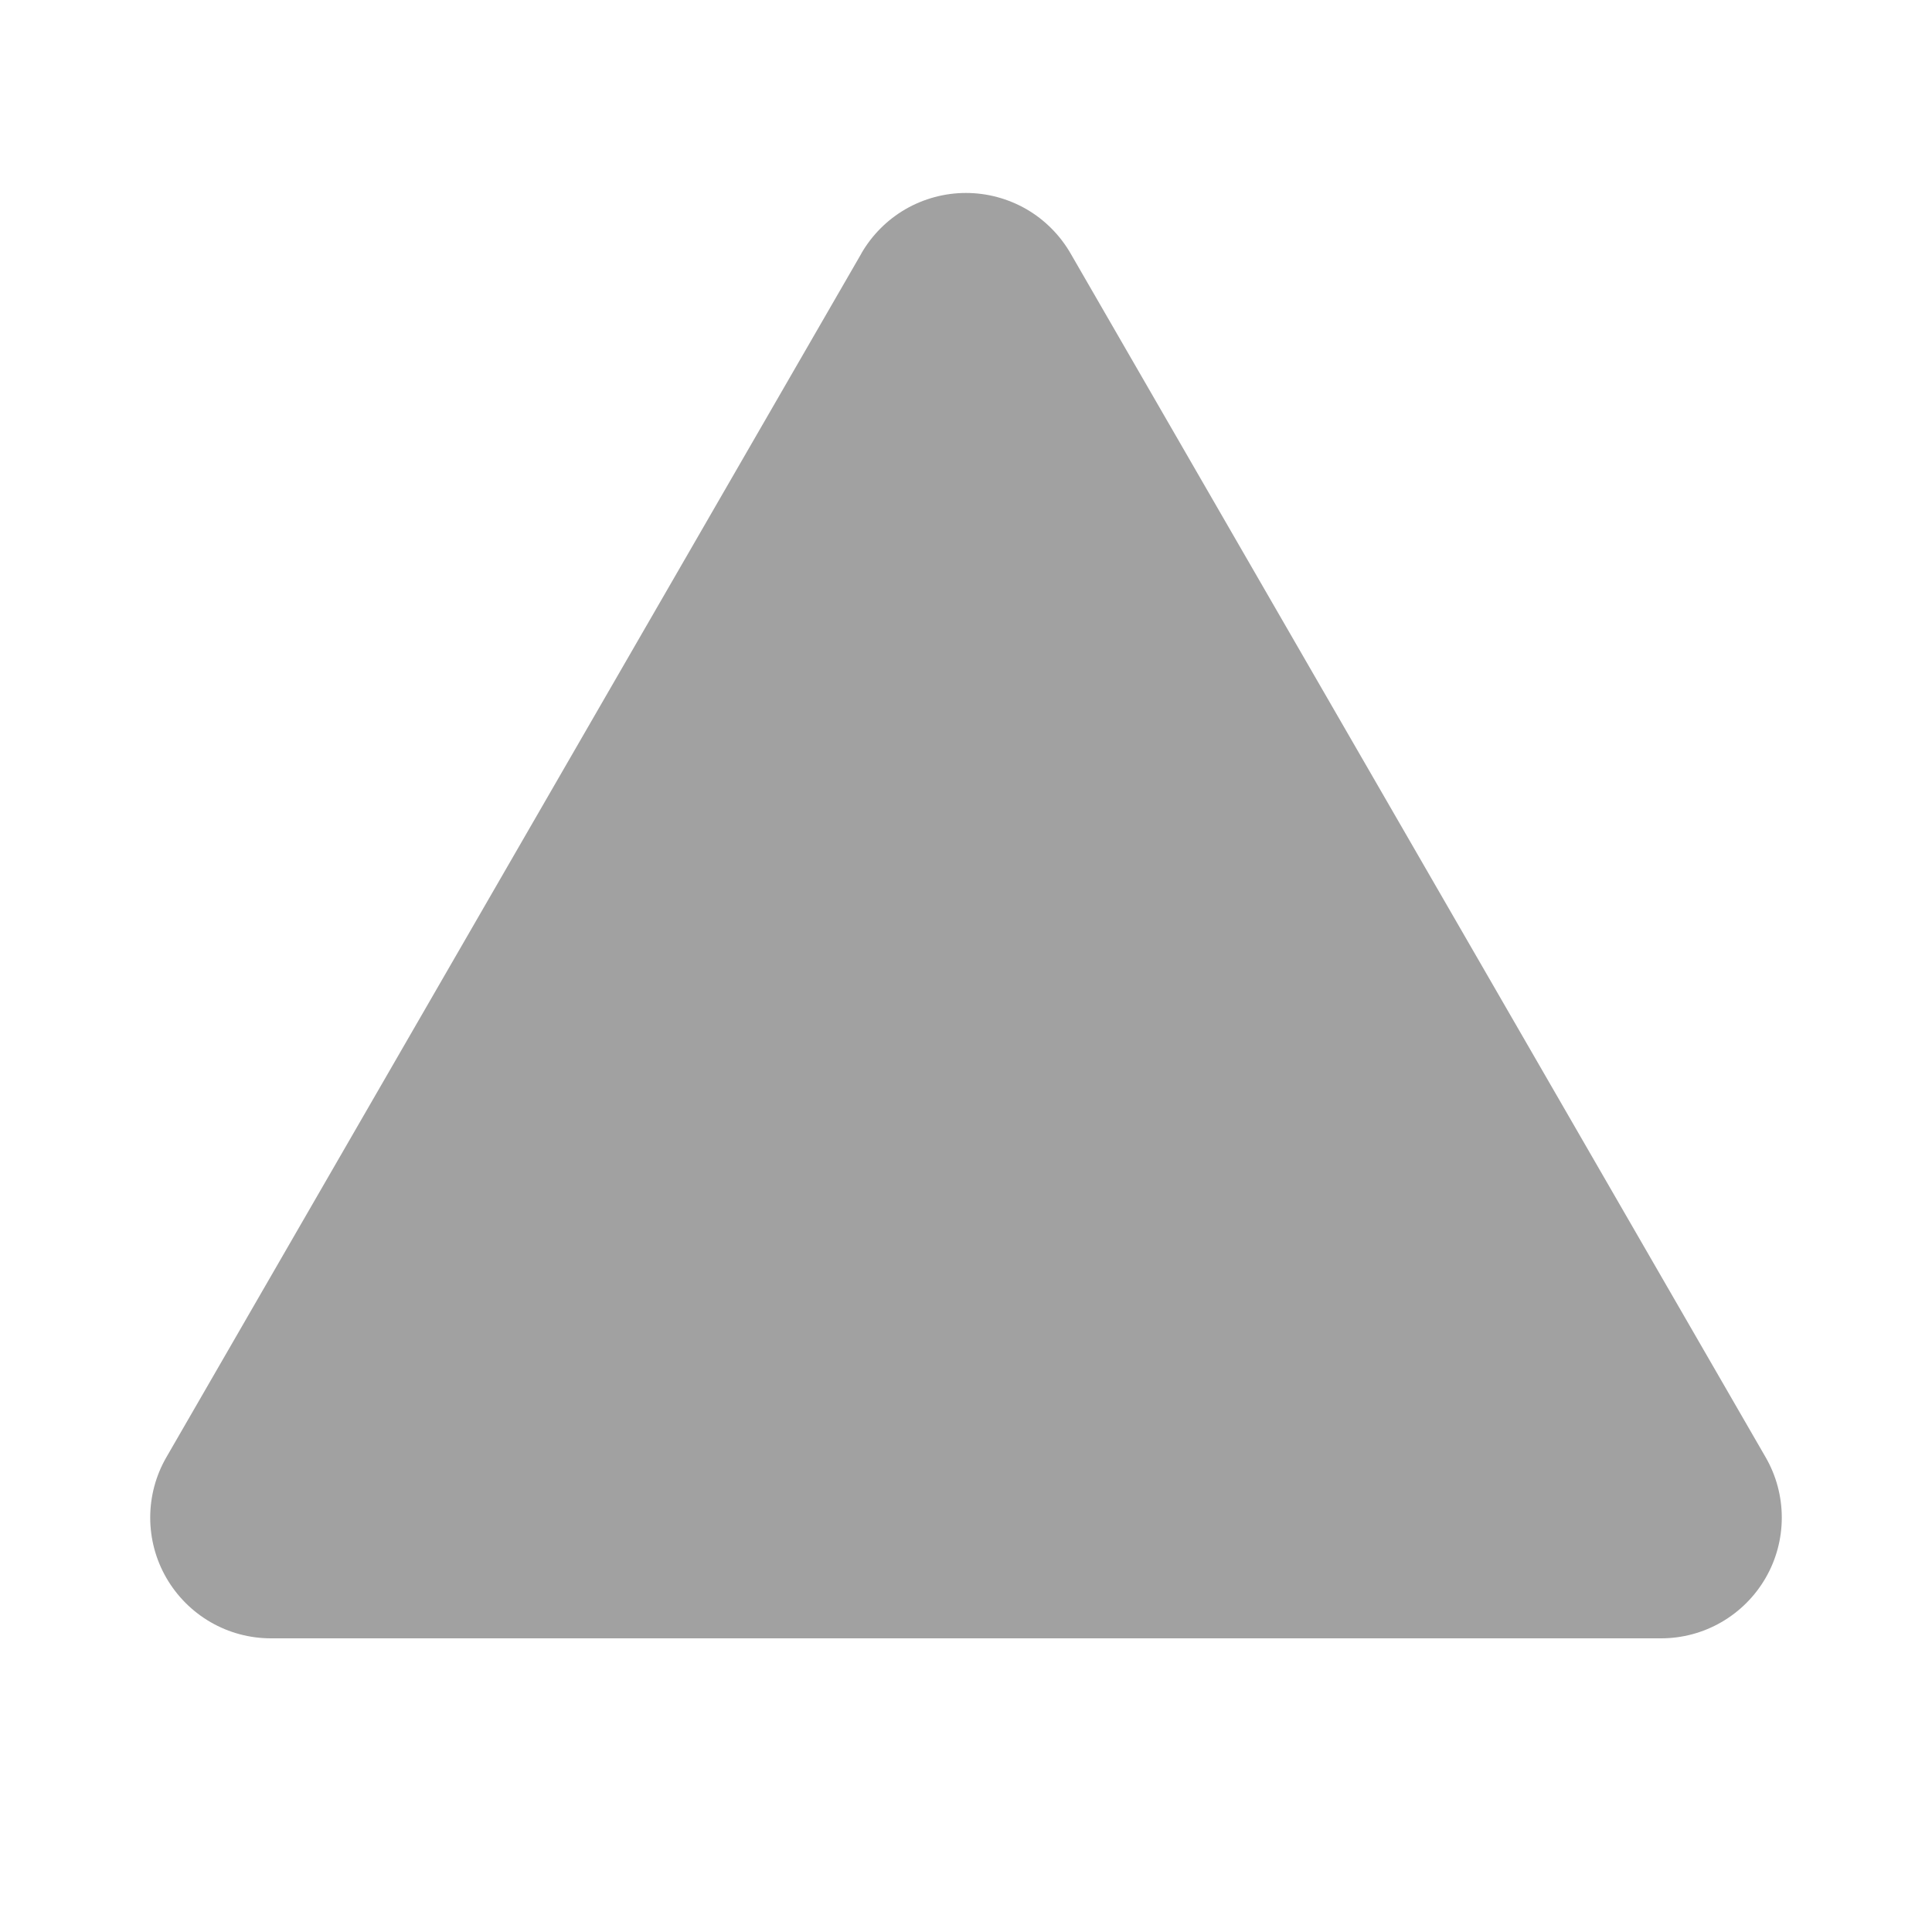 <svg width="24" height="24" viewBox="0 0 24 24" fill="none" xmlns="http://www.w3.org/2000/svg">
<g clip-path="url(#clip0_0_46)">
<path fill-rule="evenodd" clip-rule="evenodd" d="M10.7 3.148C10.832 2.92 11.021 2.73 11.249 2.598C11.477 2.467 11.736 2.397 11.999 2.397C12.263 2.397 12.522 2.467 12.75 2.598C12.978 2.73 13.167 2.92 13.299 3.148L21.933 18.102C22.065 18.33 22.134 18.589 22.134 18.852C22.134 19.115 22.065 19.374 21.933 19.602C21.801 19.83 21.612 20.019 21.384 20.151C21.156 20.283 20.897 20.352 20.634 20.352H3.366C3.103 20.352 2.844 20.283 2.616 20.151C2.388 20.019 2.199 19.83 2.067 19.602C1.935 19.374 1.866 19.115 1.866 18.852C1.866 18.589 1.935 18.33 2.067 18.102L10.701 3.148H10.7Z" fill="#A1A1A1"/>
</g>
<defs>
<clipPath id="clip0_0_46">
<rect width="24" height="24" fill="white"/>
</clipPath>
</defs>
</svg>
